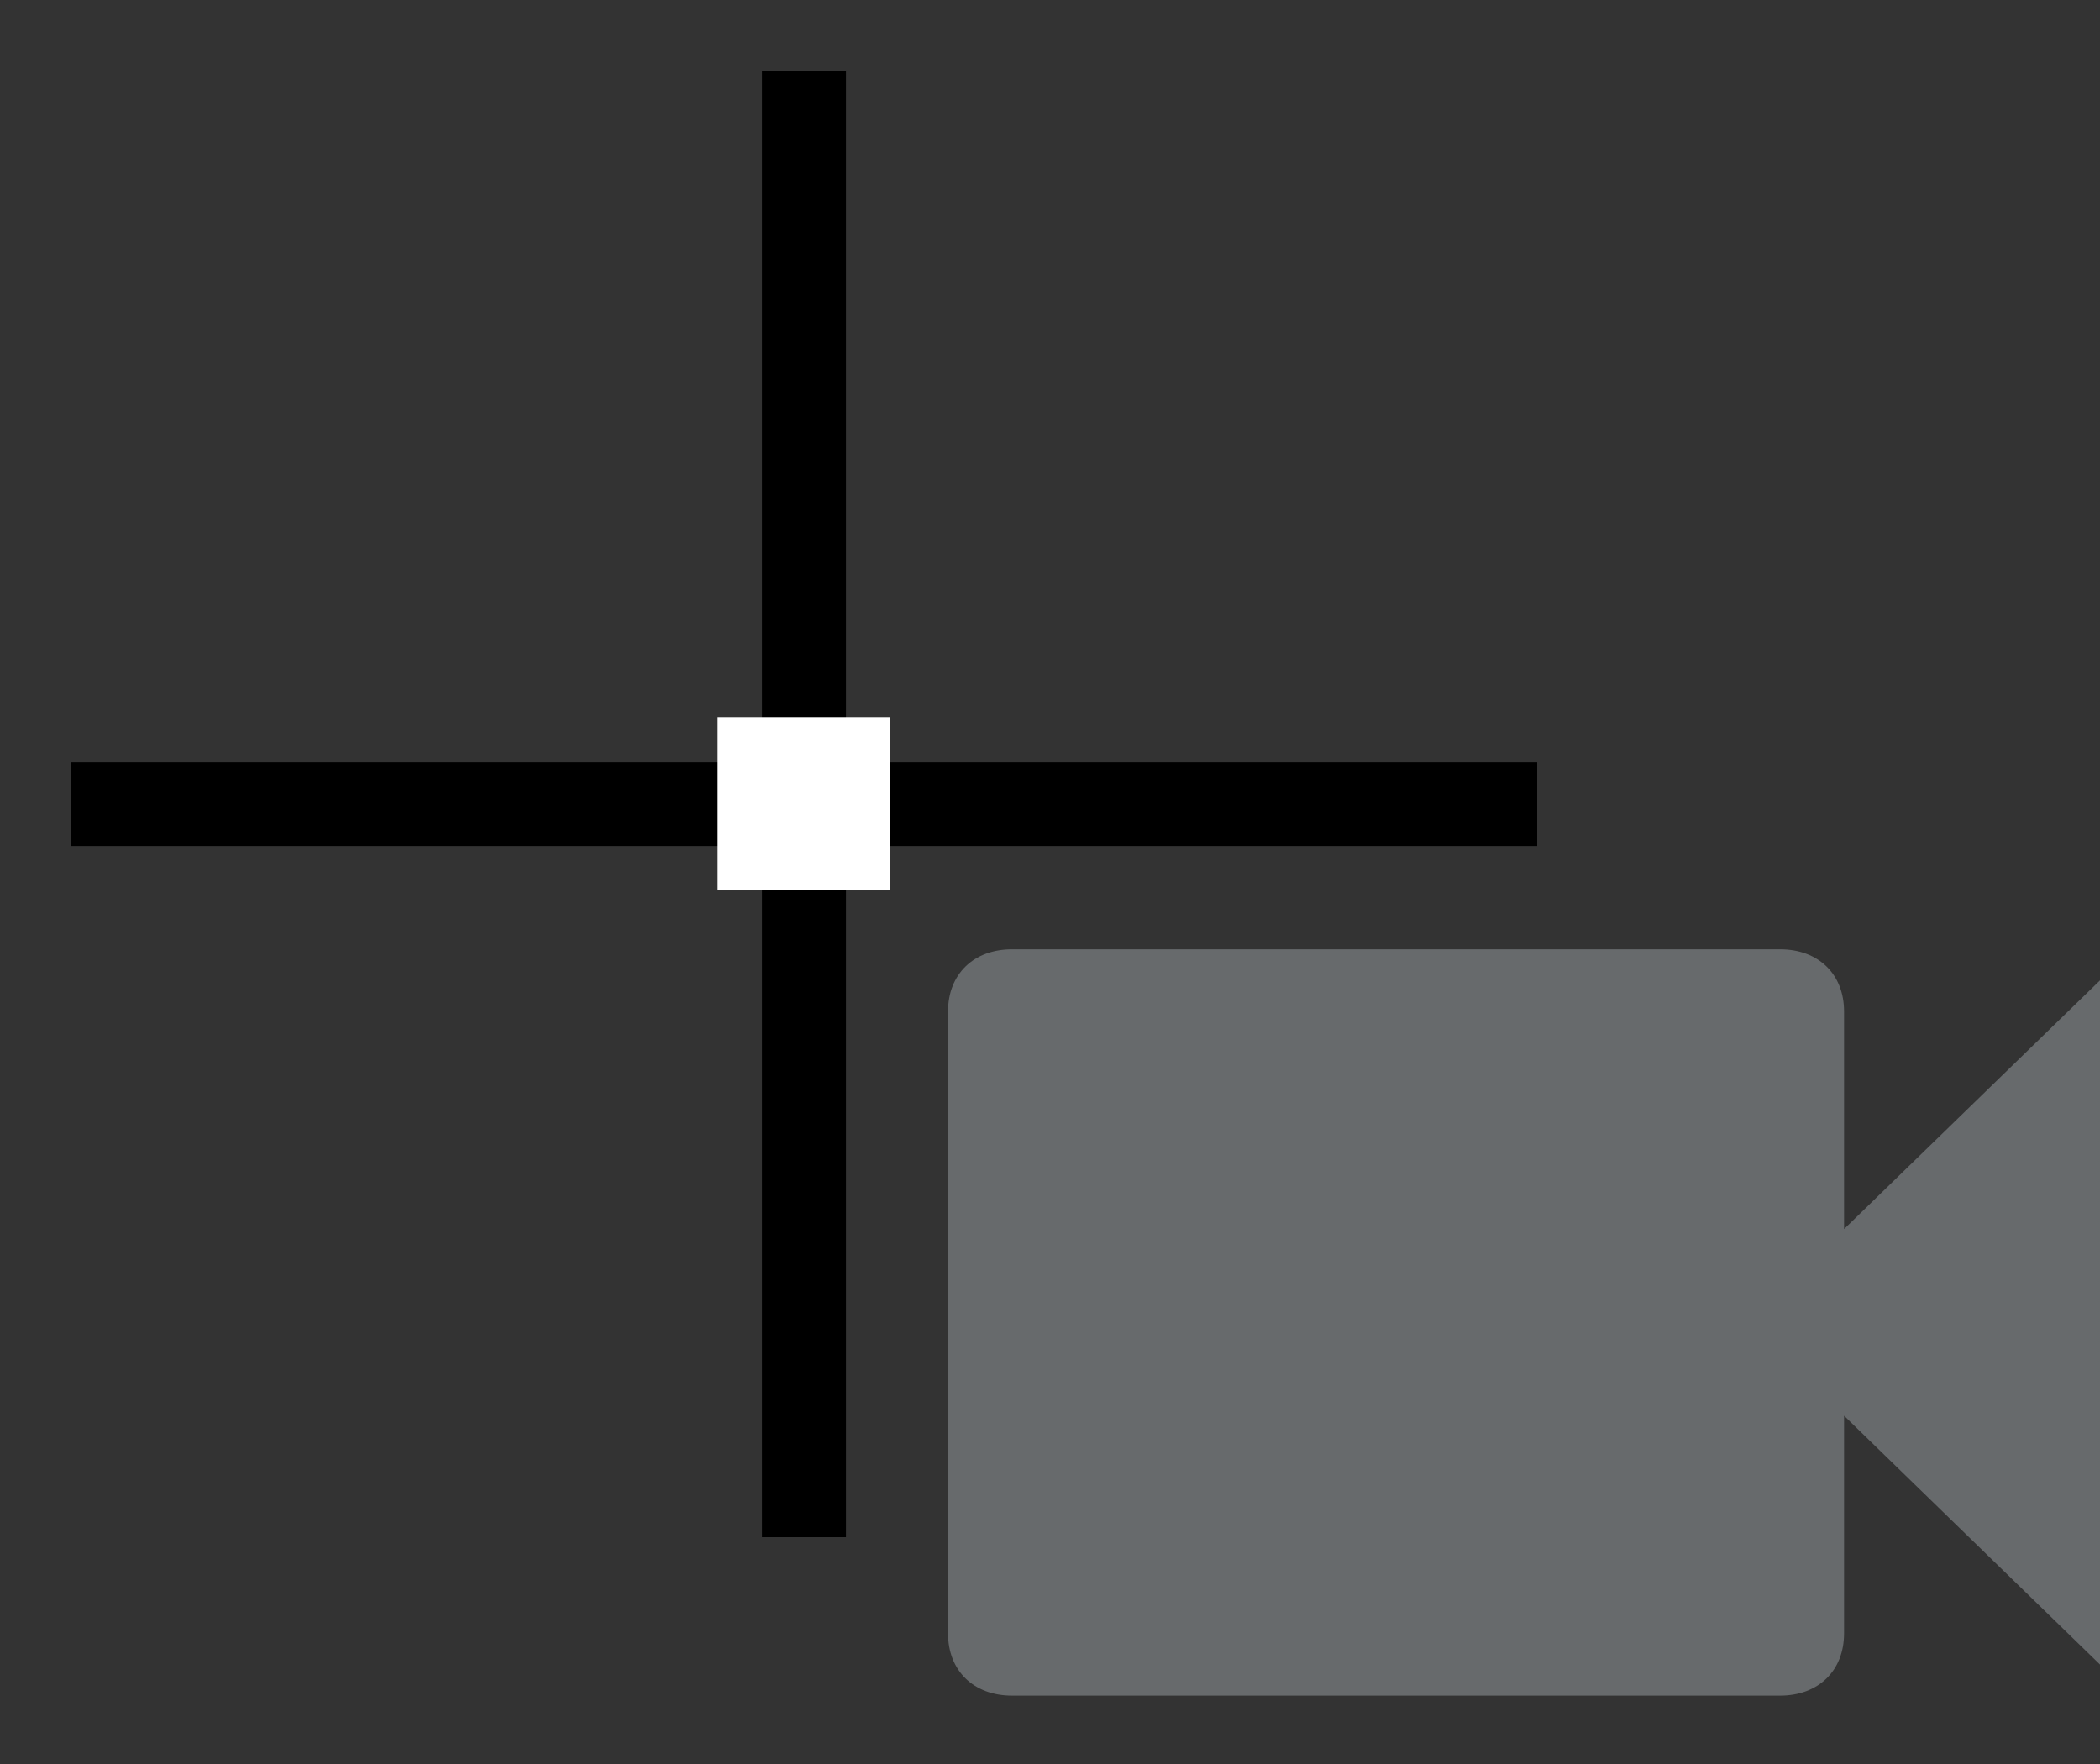 <?xml version="1.0" encoding="UTF-8" standalone="no"?>
<svg width="25px" height="21px" viewBox="0 0 25 21" version="1.1" xmlns="http://www.w3.org/2000/svg" xmlns:xlink="http://www.w3.org/1999/xlink">
    <rect x="0" y="0" width="25" height="21" fill="#333333" stroke="none"/>
    <!-- Generator: Sketch 43.1 (39012) - http://www.bohemiancoding.com/sketch -->
    <title>Group 2</title>
    <desc>Created with Sketch.</desc>
    <defs></defs>
    <g id="Page-1" stroke="none" stroke-width="1" fill="none" fill-rule="evenodd">
        <g id="Desktop-HD" transform="translate(-479, -325)">
            <g id="Group-2" transform="translate(480, 326)">
                <g id="record" transform="translate(10.286, 10.286)" fill-rule="nonzero" fill="#676A6C">
                    <path d="M10.667,3.346 L10.667,0.755 C10.667,0.311 10.362,0.015 9.905,0.015 L0.762,0.015 C0.305,0.015 0,0.311 0,0.755 L0,8.159 C0,8.604 0.305,8.9 0.762,8.9 L9.905,8.9 C10.362,8.9 10.667,8.604 10.667,8.159 L10.667,5.568 L13.714,8.53 L13.714,0.385 L10.667,3.346 Z" id="Shape"></path>
                </g>
                <path d="M8.571,0.343 L8.571,16.8" id="Line" stroke="#000000" stroke-linecap="square"></path>
                <path d="M8.571,0.343 L8.571,16.8" id="Line-Copy" stroke="#000000" stroke-linecap="square" transform="translate(8.571, 8.571) rotate(-90) translate(-8.571, -8.571) "></path>
                <rect id="Rectangle-2" fill="#FFFFFF" x="7.543" y="7.543" width="2.057" height="2.057"></rect>
            </g>
        </g>
    </g>
</svg>